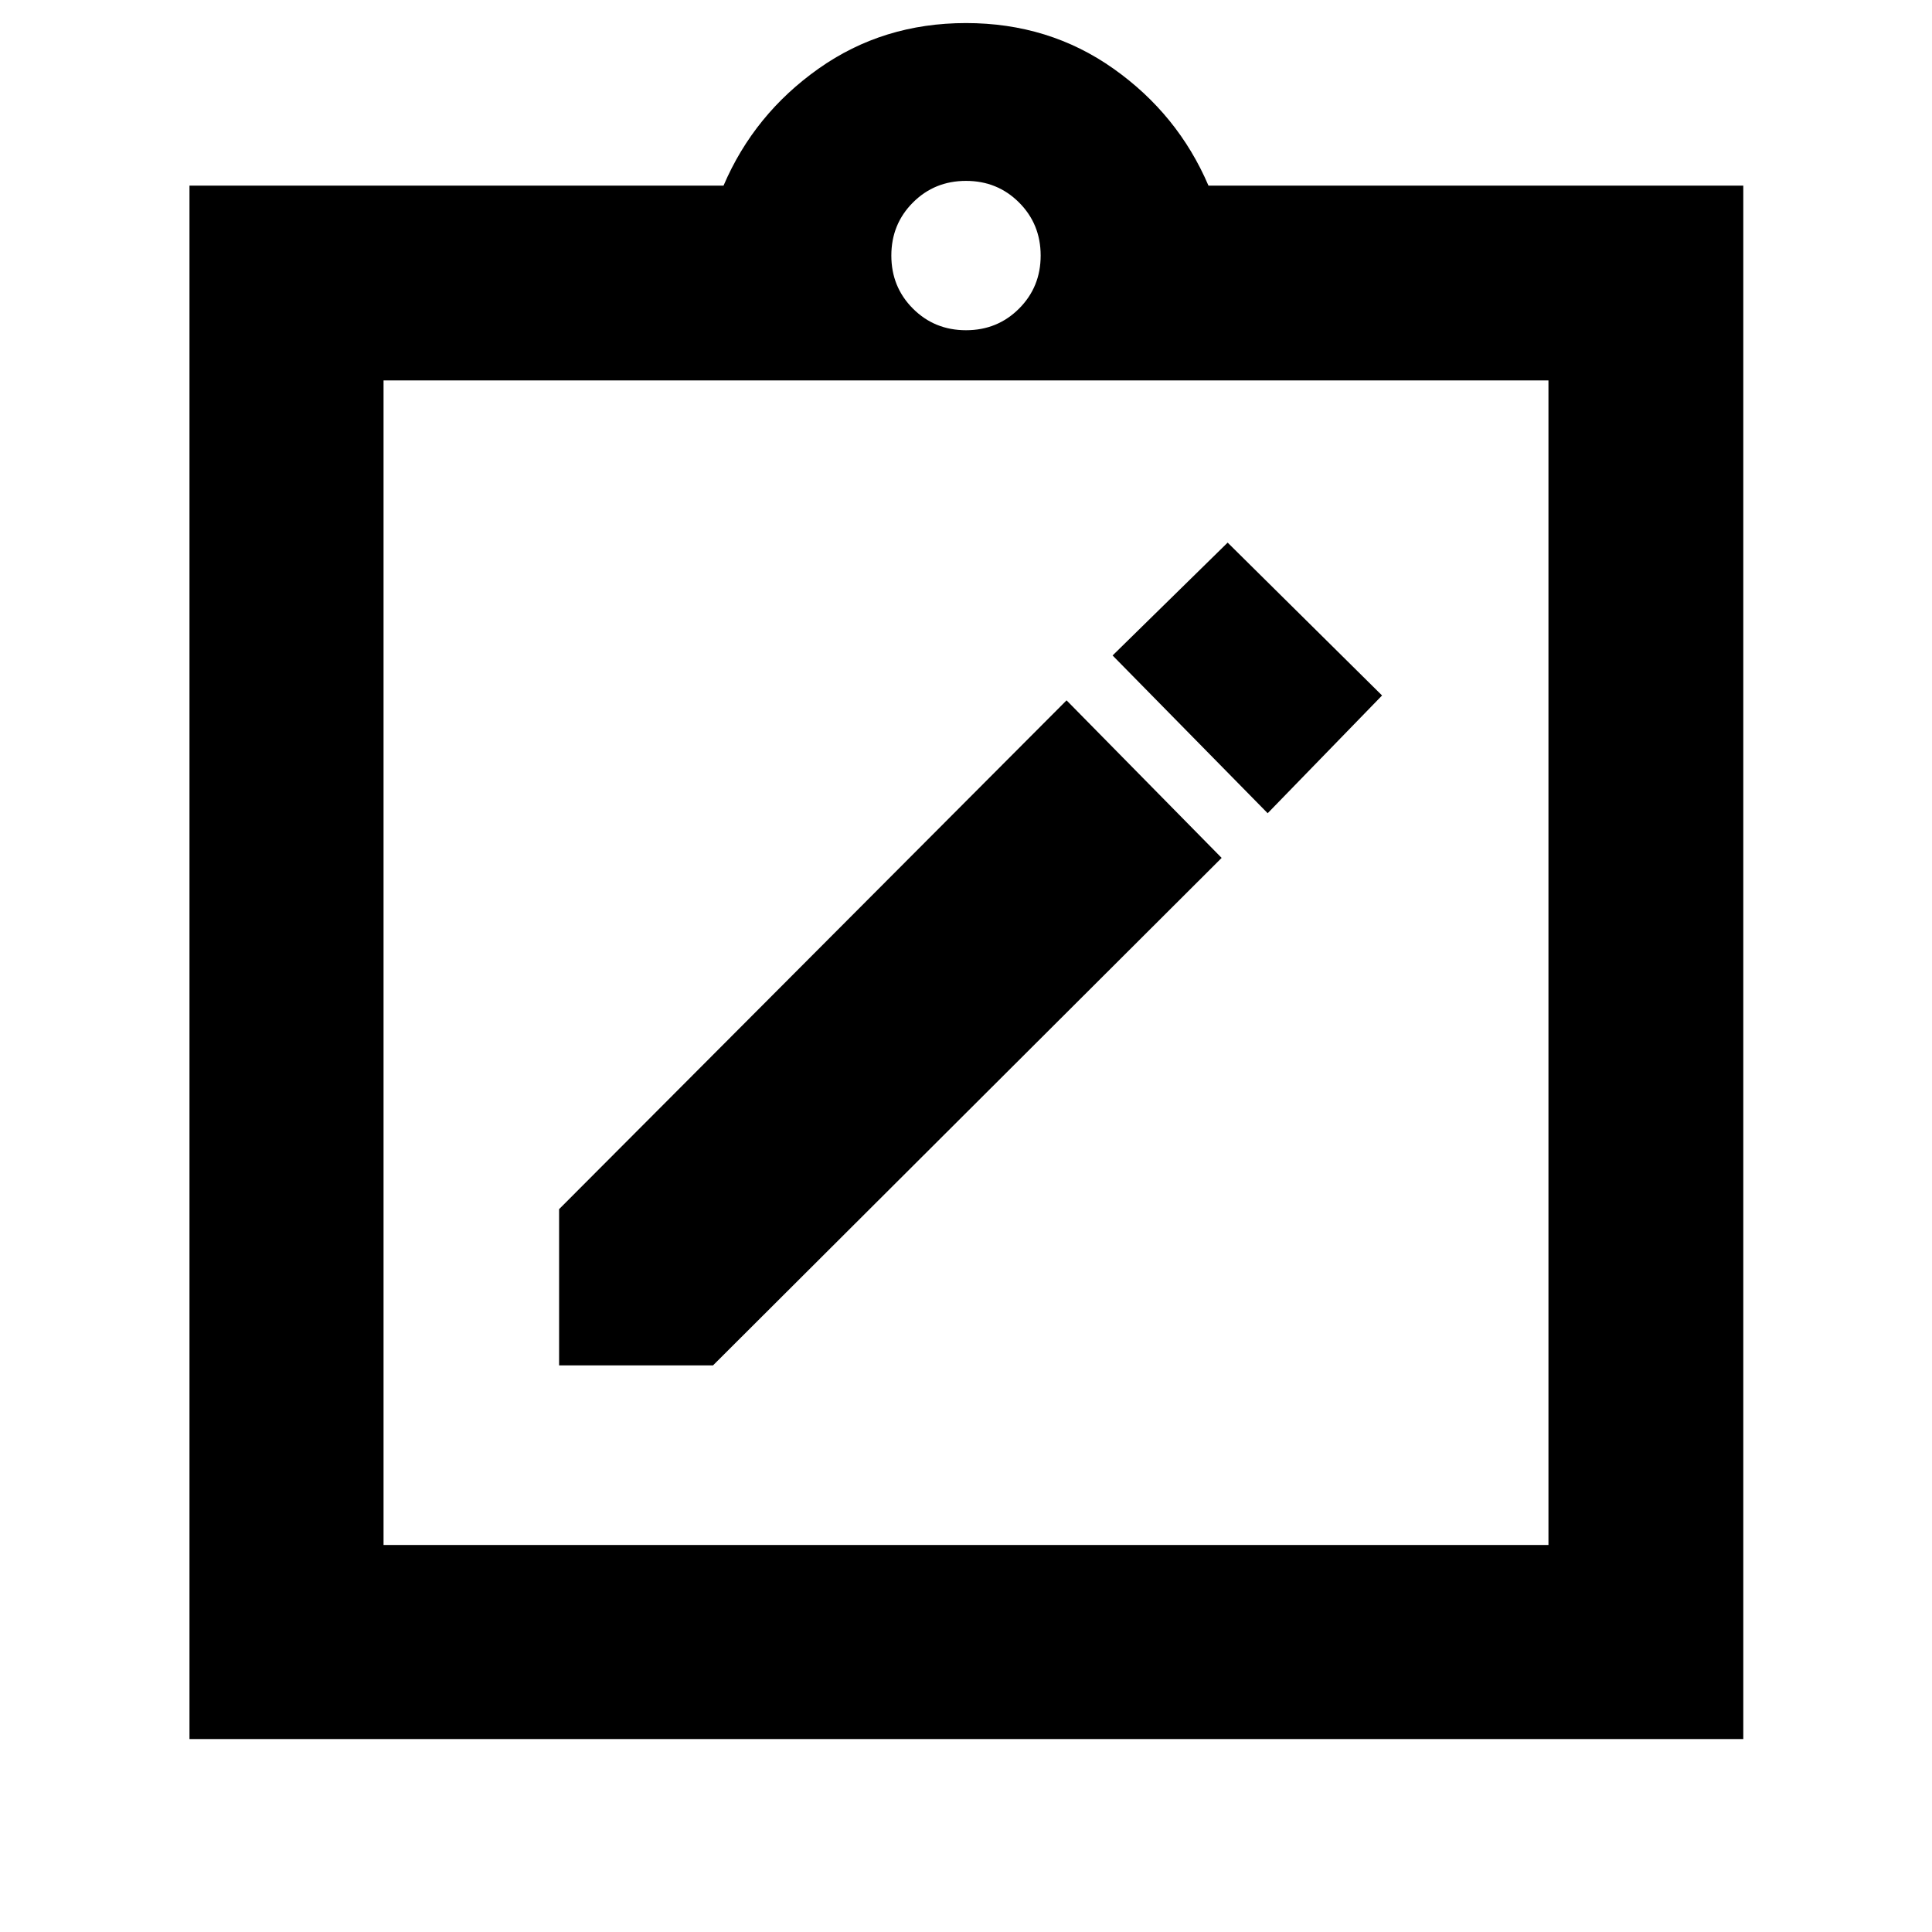 <svg xmlns="http://www.w3.org/2000/svg" height="40" viewBox="0 -960 960 960" width="40"><path d="M277.81-281.55h76.49l252.73-252.16L529.97-612 277.81-359.17v77.62ZM629.9-555.91l56.84-58.51-76.73-75.96-57.17 56.08 77.06 78.39ZM94.15-95.88v-771.89h265.37q15.19-35.48 47.22-58.12 32.03-22.65 73.26-22.65 41.23 0 73.26 22.65 32.03 22.64 47.22 58.12h265.75v771.89H94.15Zm96.43-96.44h578.84v-578.64H190.58v578.64ZM480-795.91q15.63 0 26.36-10.74 10.74-10.74 10.74-26.36 0-15.63-10.74-26.37-10.73-10.74-26.36-10.74-15.63 0-26.36 10.74-10.74 10.74-10.74 26.37 0 15.62 10.74 26.36 10.73 10.74 26.36 10.74ZM190.58-192.32v-578.64 578.64Z"/></svg>